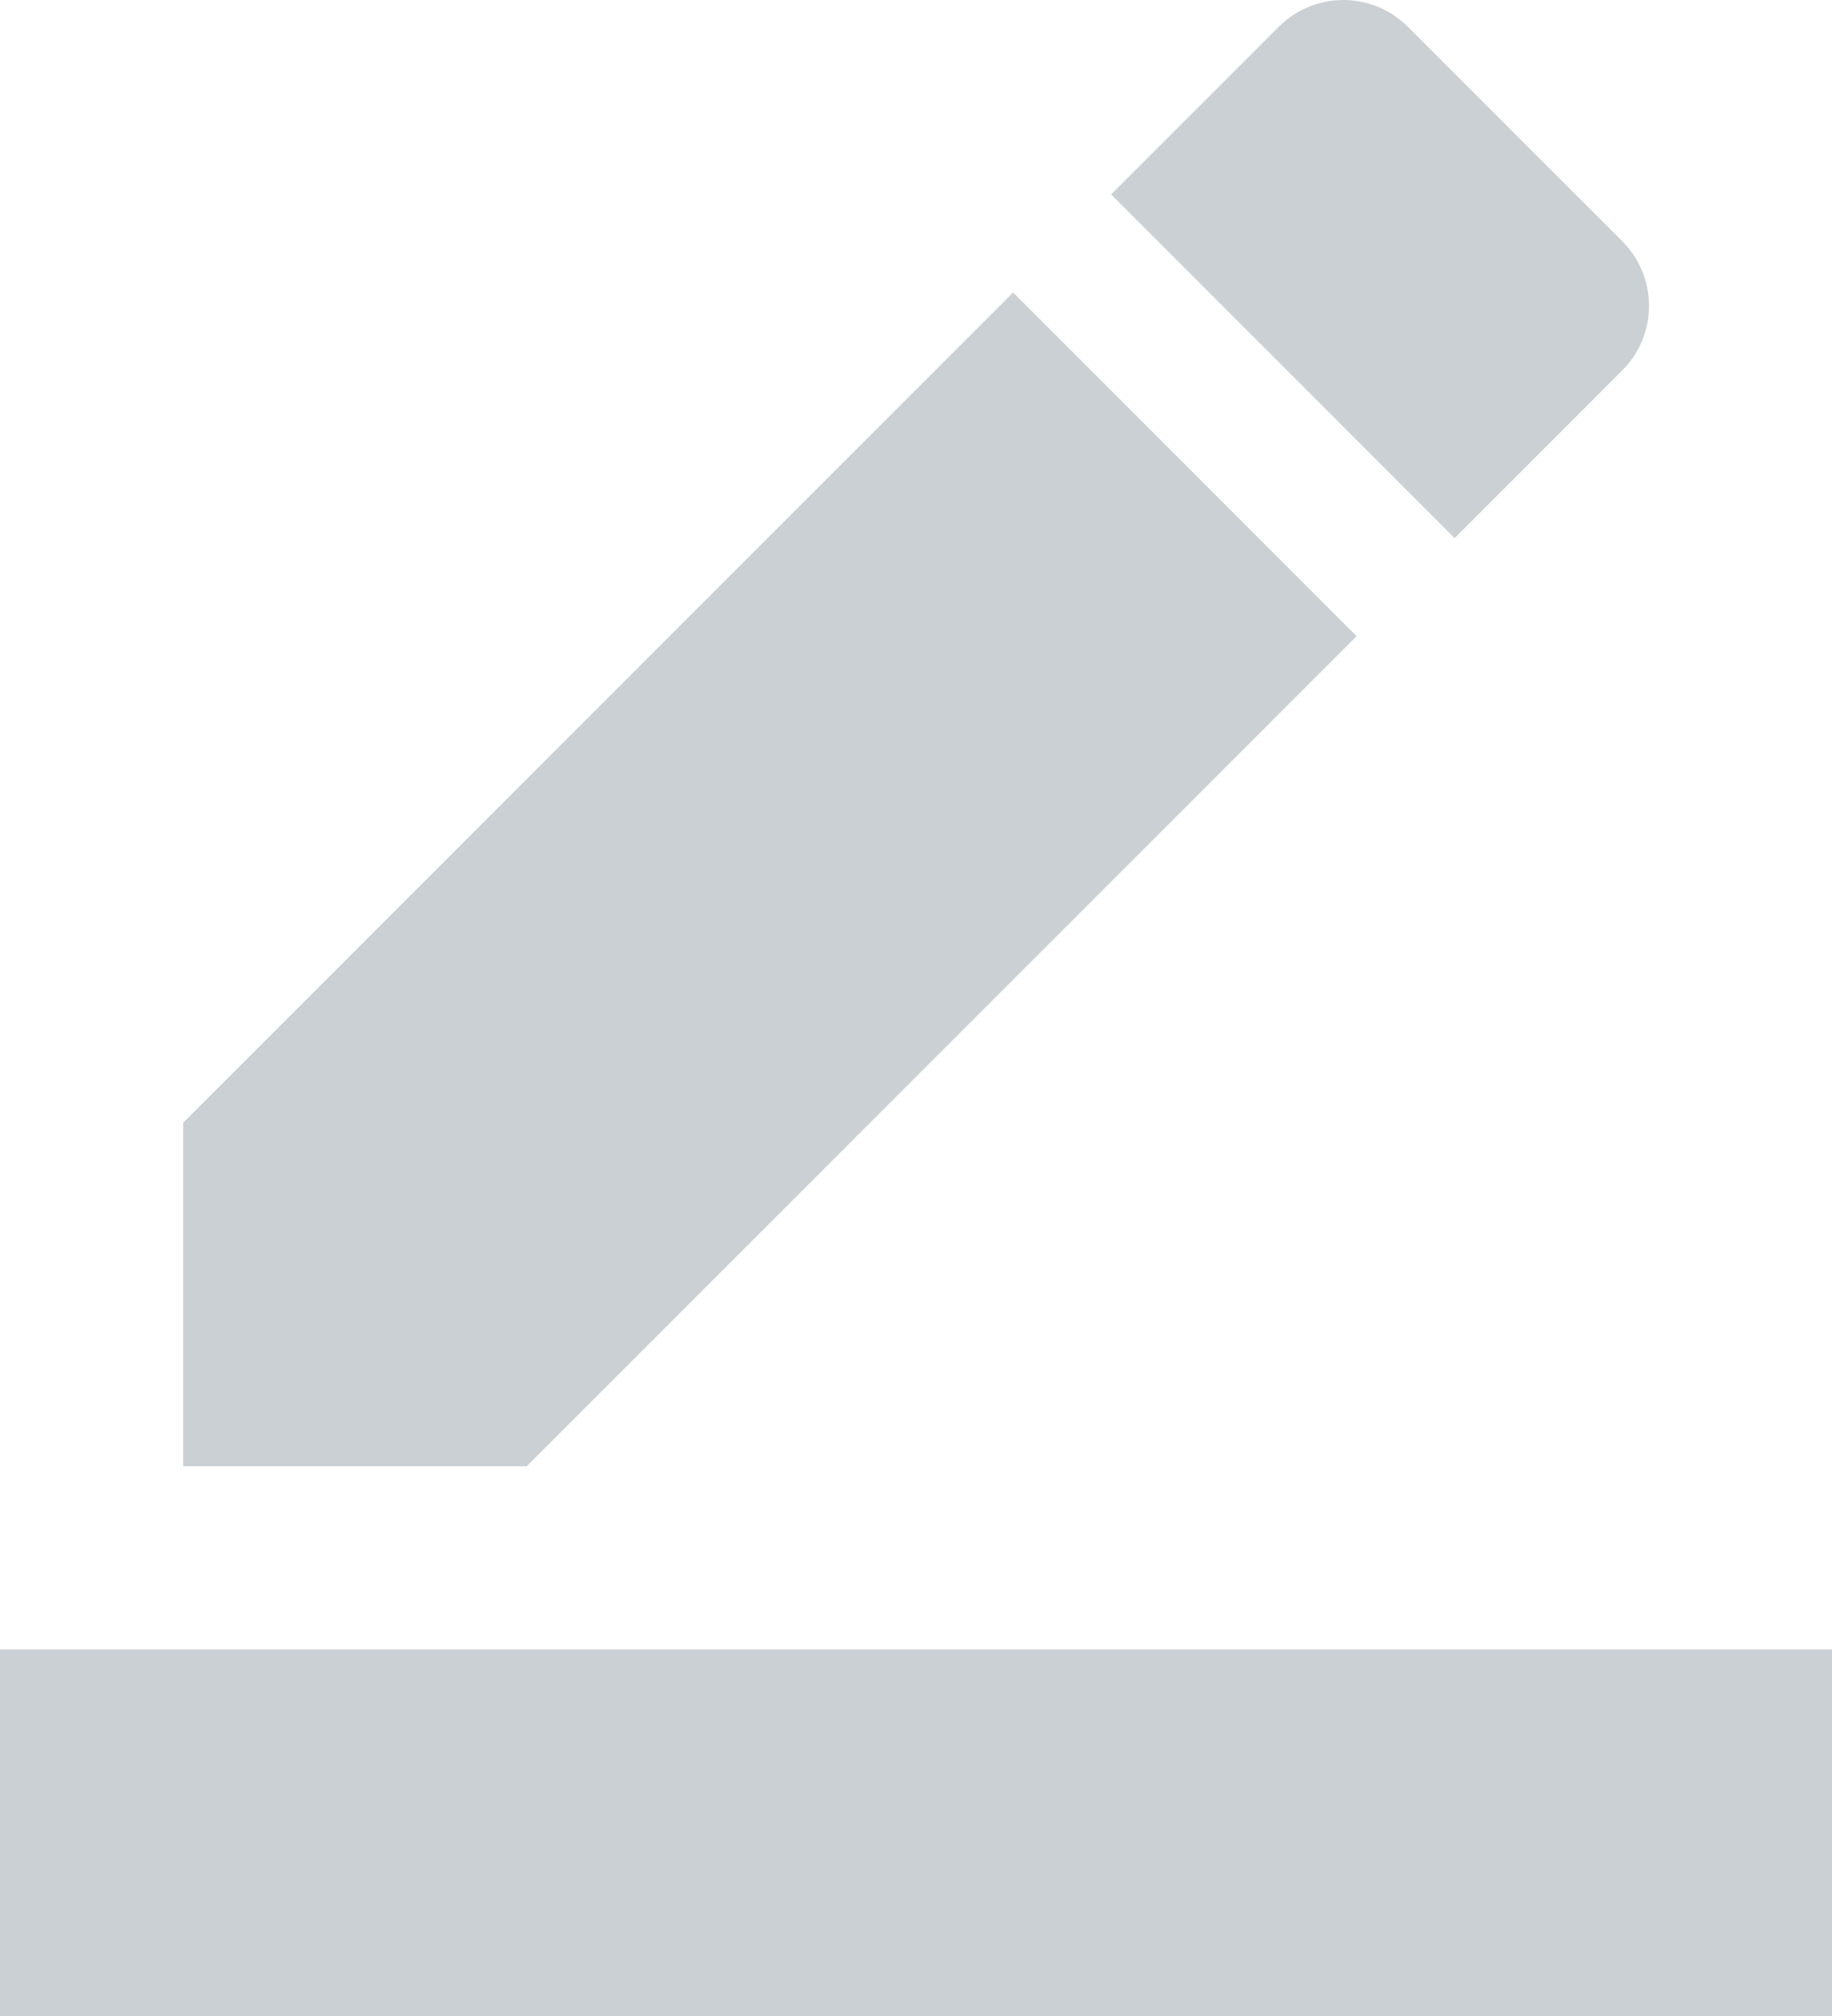 <svg width="30" height="33" viewBox="0 0 30 33" fill="none" xmlns="http://www.w3.org/2000/svg">
<path d="M30 33L0 33L0 27.001L30 27.001V33ZM16.59 4.788L22.215 10.413L8.625 24.001H3L3 18.377L16.59 4.788ZM23.82 8.808L18.195 3.183L20.94 0.439C21.525 -0.146 22.47 -0.146 23.055 0.439L26.565 3.948C27.15 4.533 27.15 5.478 26.565 6.063L23.82 8.808Z" fill="#CBD0D5"/>
</svg>
